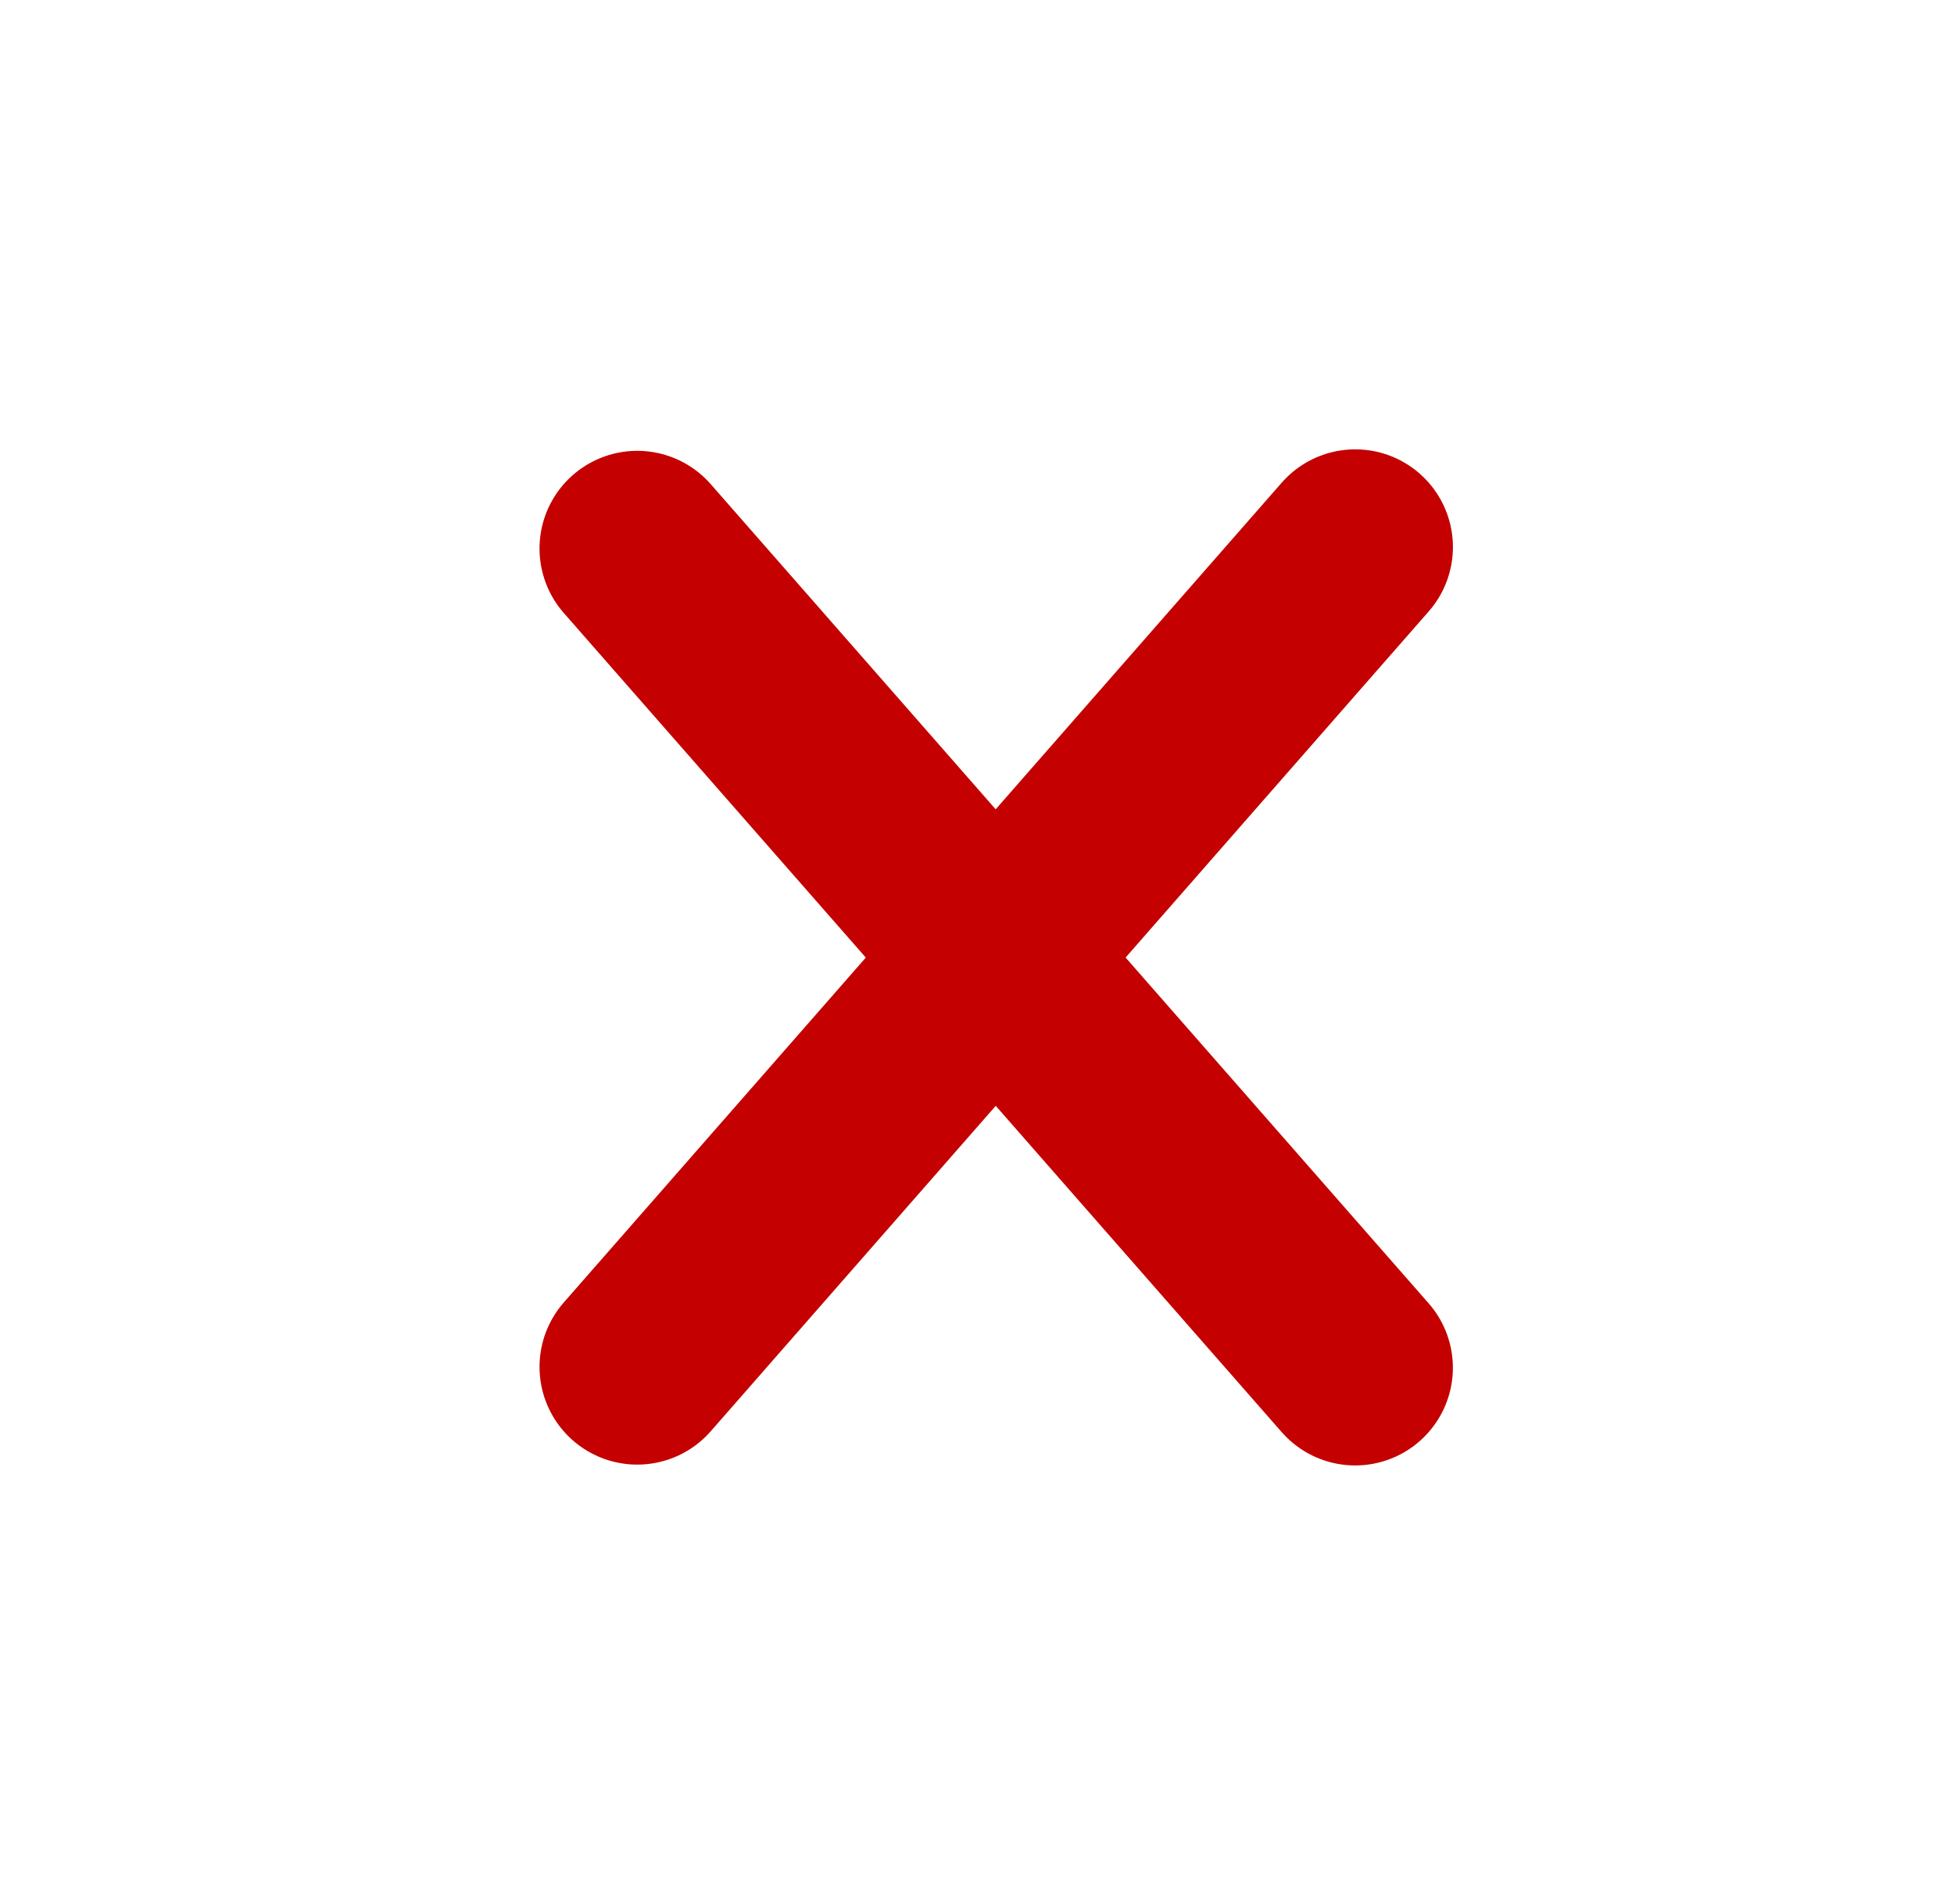 <svg width="156" height="152" viewBox="-15 0 180 152" fill="none" xmlns="http://www.w3.org/2000/svg">
<line x1="109.841" y1="38.7" x2="43.7" y2="114.224" stroke="#C40000" stroke-width="18" stroke-linecap="round"/>
<line x1="43.7" y1="38.837" x2="109.837" y2="114.3" stroke="#C40000" stroke-width="18" stroke-linecap="round"/>
</svg>
